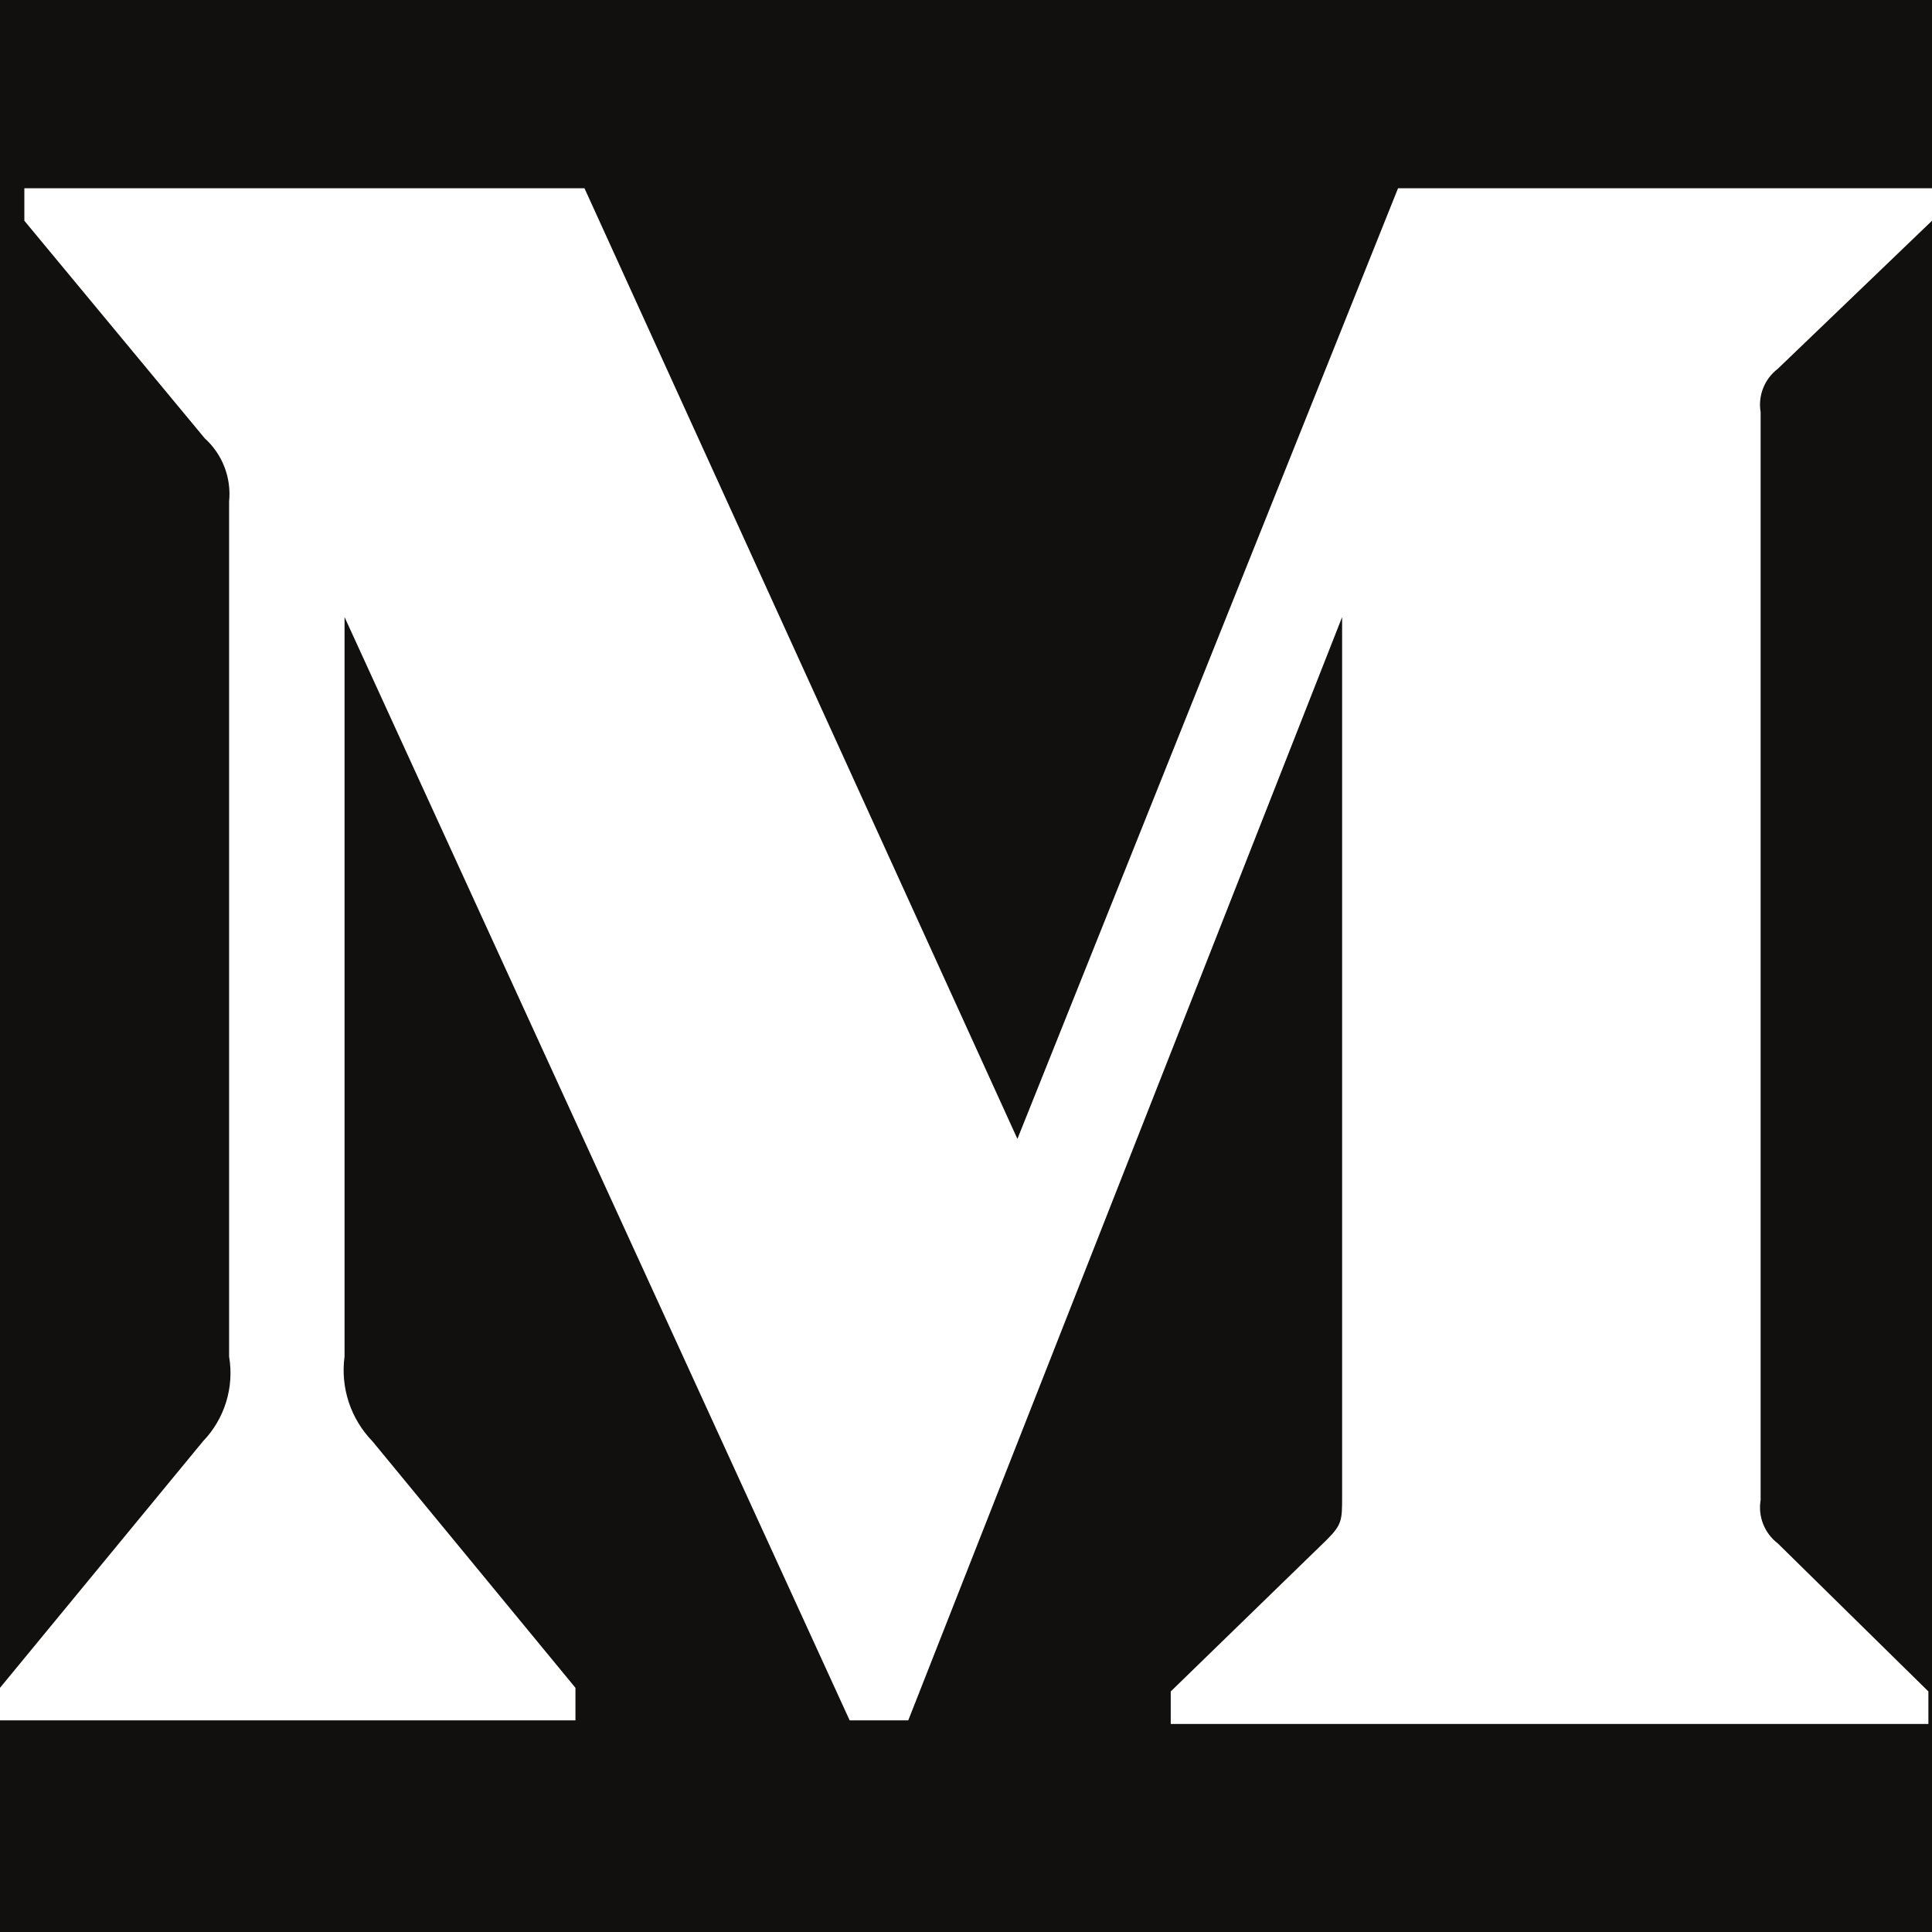 <svg xmlns="http://www.w3.org/2000/svg" width="195" height="195" version="1.1" viewBox="0 0 195 195"><title>Monogram</title><desc>Created with Sketch.</desc><g id="Page-1" fill="none" fill-rule="evenodd" stroke="none" stroke-width="1"><g id="Monogram" fill-rule="nonzero"><rect id="Rectangle-path" width="195" height="195" x="0" y="0" fill="#12100E"/><path id="Shape" fill="#FFF" d="M23.123,50.62 C23.366,48.223 22.453,45.854 20.665,44.241 L2.458,22.28 L2.458,19 L58.992,19 L102.689,114.952 L141.106,19 L195,19 L195,22.28 L179.433,37.225 C178.091,38.249 177.425,39.932 177.703,41.598 L177.703,151.402 C177.425,153.068 178.091,154.751 179.433,155.775 L194.636,170.72 L194.636,174 L118.165,174 L118.165,170.72 L133.915,155.411 C135.462,153.862 135.462,153.406 135.462,151.037 L135.462,62.283 L91.674,173.636 L85.756,173.636 L34.776,62.283 L34.776,136.913 C34.351,140.051 35.392,143.21 37.598,145.479 L58.081,170.355 L58.081,173.636 L0,173.636 L0,170.355 L20.483,145.479 C22.674,143.206 23.654,140.026 23.123,136.913 L23.123,50.62 Z"/></g></g></svg>